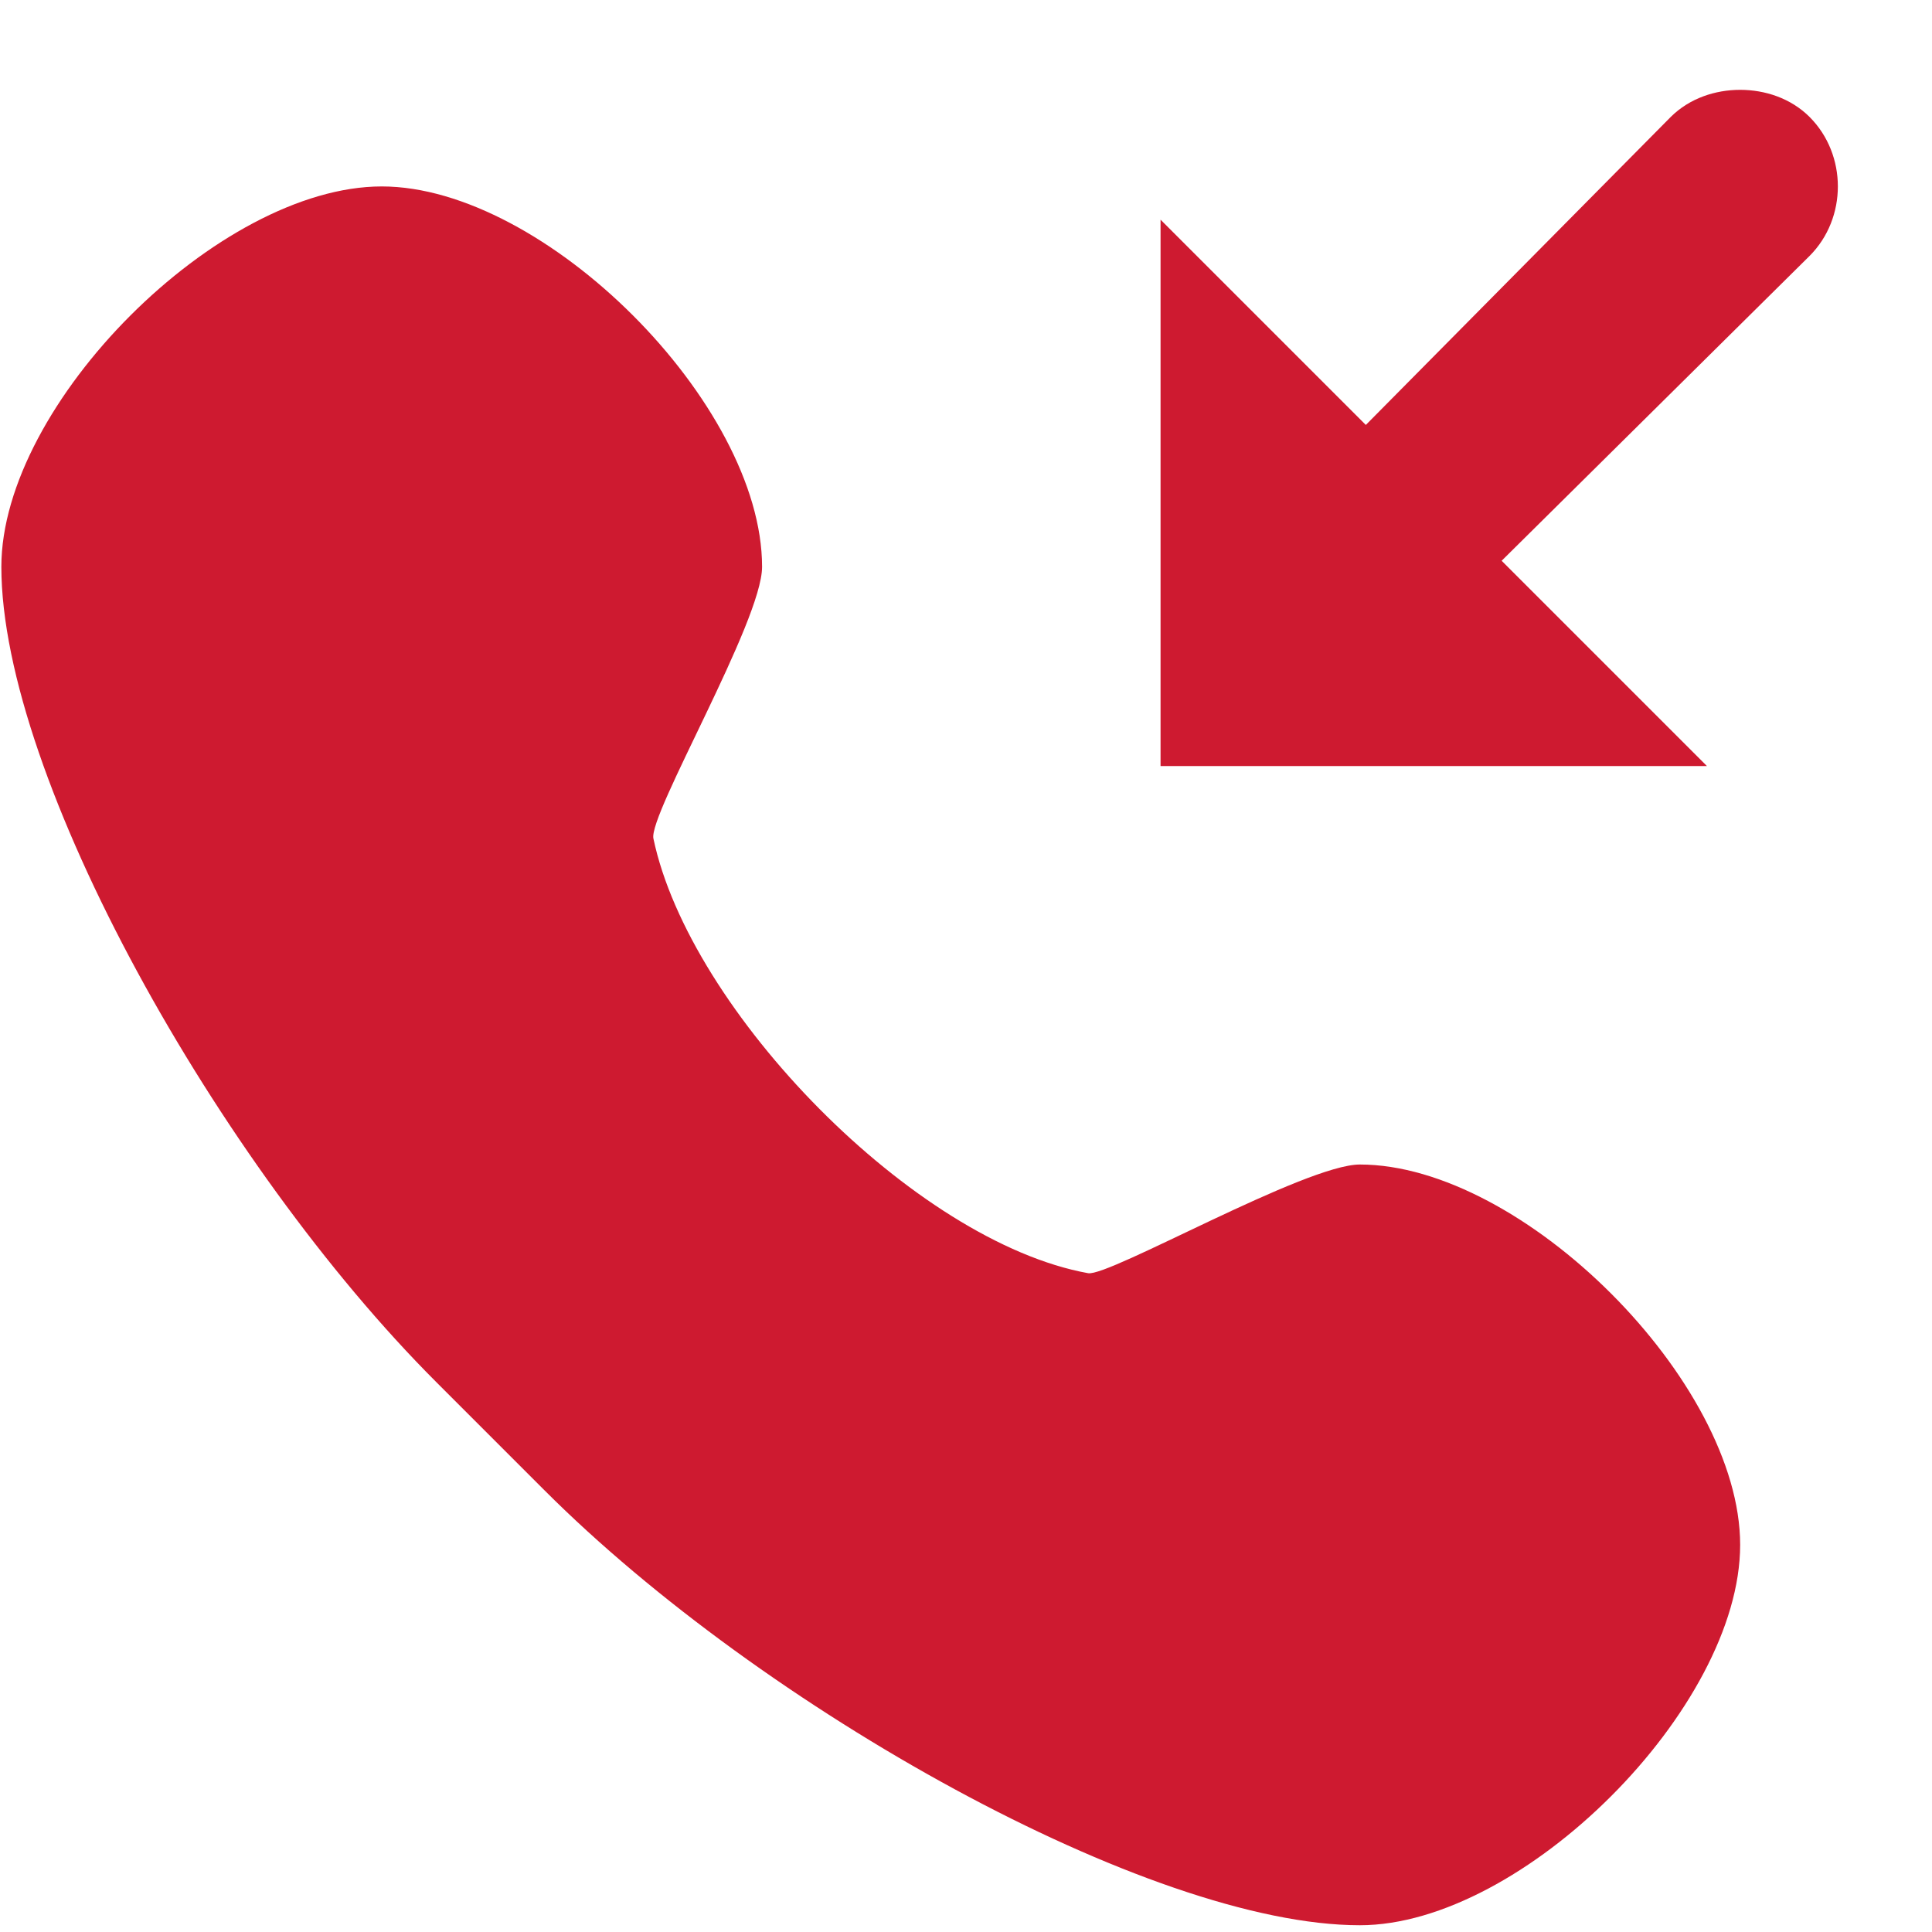 <svg width="20" height="20" viewBox="0 0 20 20" fill="none" xmlns="http://www.w3.org/2000/svg">
<path d="M18.014 0.93C17.758 0.93 17.491 1.016 17.295 1.211L14.139 4.399L12.014 2.274V7.93H17.67L15.545 5.805L18.733 2.649C19.123 2.258 19.123 1.602 18.733 1.211C18.538 1.016 18.27 0.93 18.014 0.93ZM3.952 1.93C2.264 1.93 0.014 4.18 0.014 5.868C0.014 8.042 2.264 12.055 4.514 14.305C4.756 14.547 5.397 15.188 5.639 15.43C7.889 17.68 11.902 19.93 14.077 19.93C15.764 19.93 18.014 17.68 18.014 15.992C18.014 14.305 15.764 12.055 14.077 12.055C13.514 12.055 11.479 13.219 11.264 13.18C9.471 12.856 7.139 10.467 6.764 8.68C6.712 8.431 7.889 6.43 7.889 5.868C7.889 4.18 5.639 1.93 3.952 1.93Z" fill="#CE1A30"/>
</svg>
